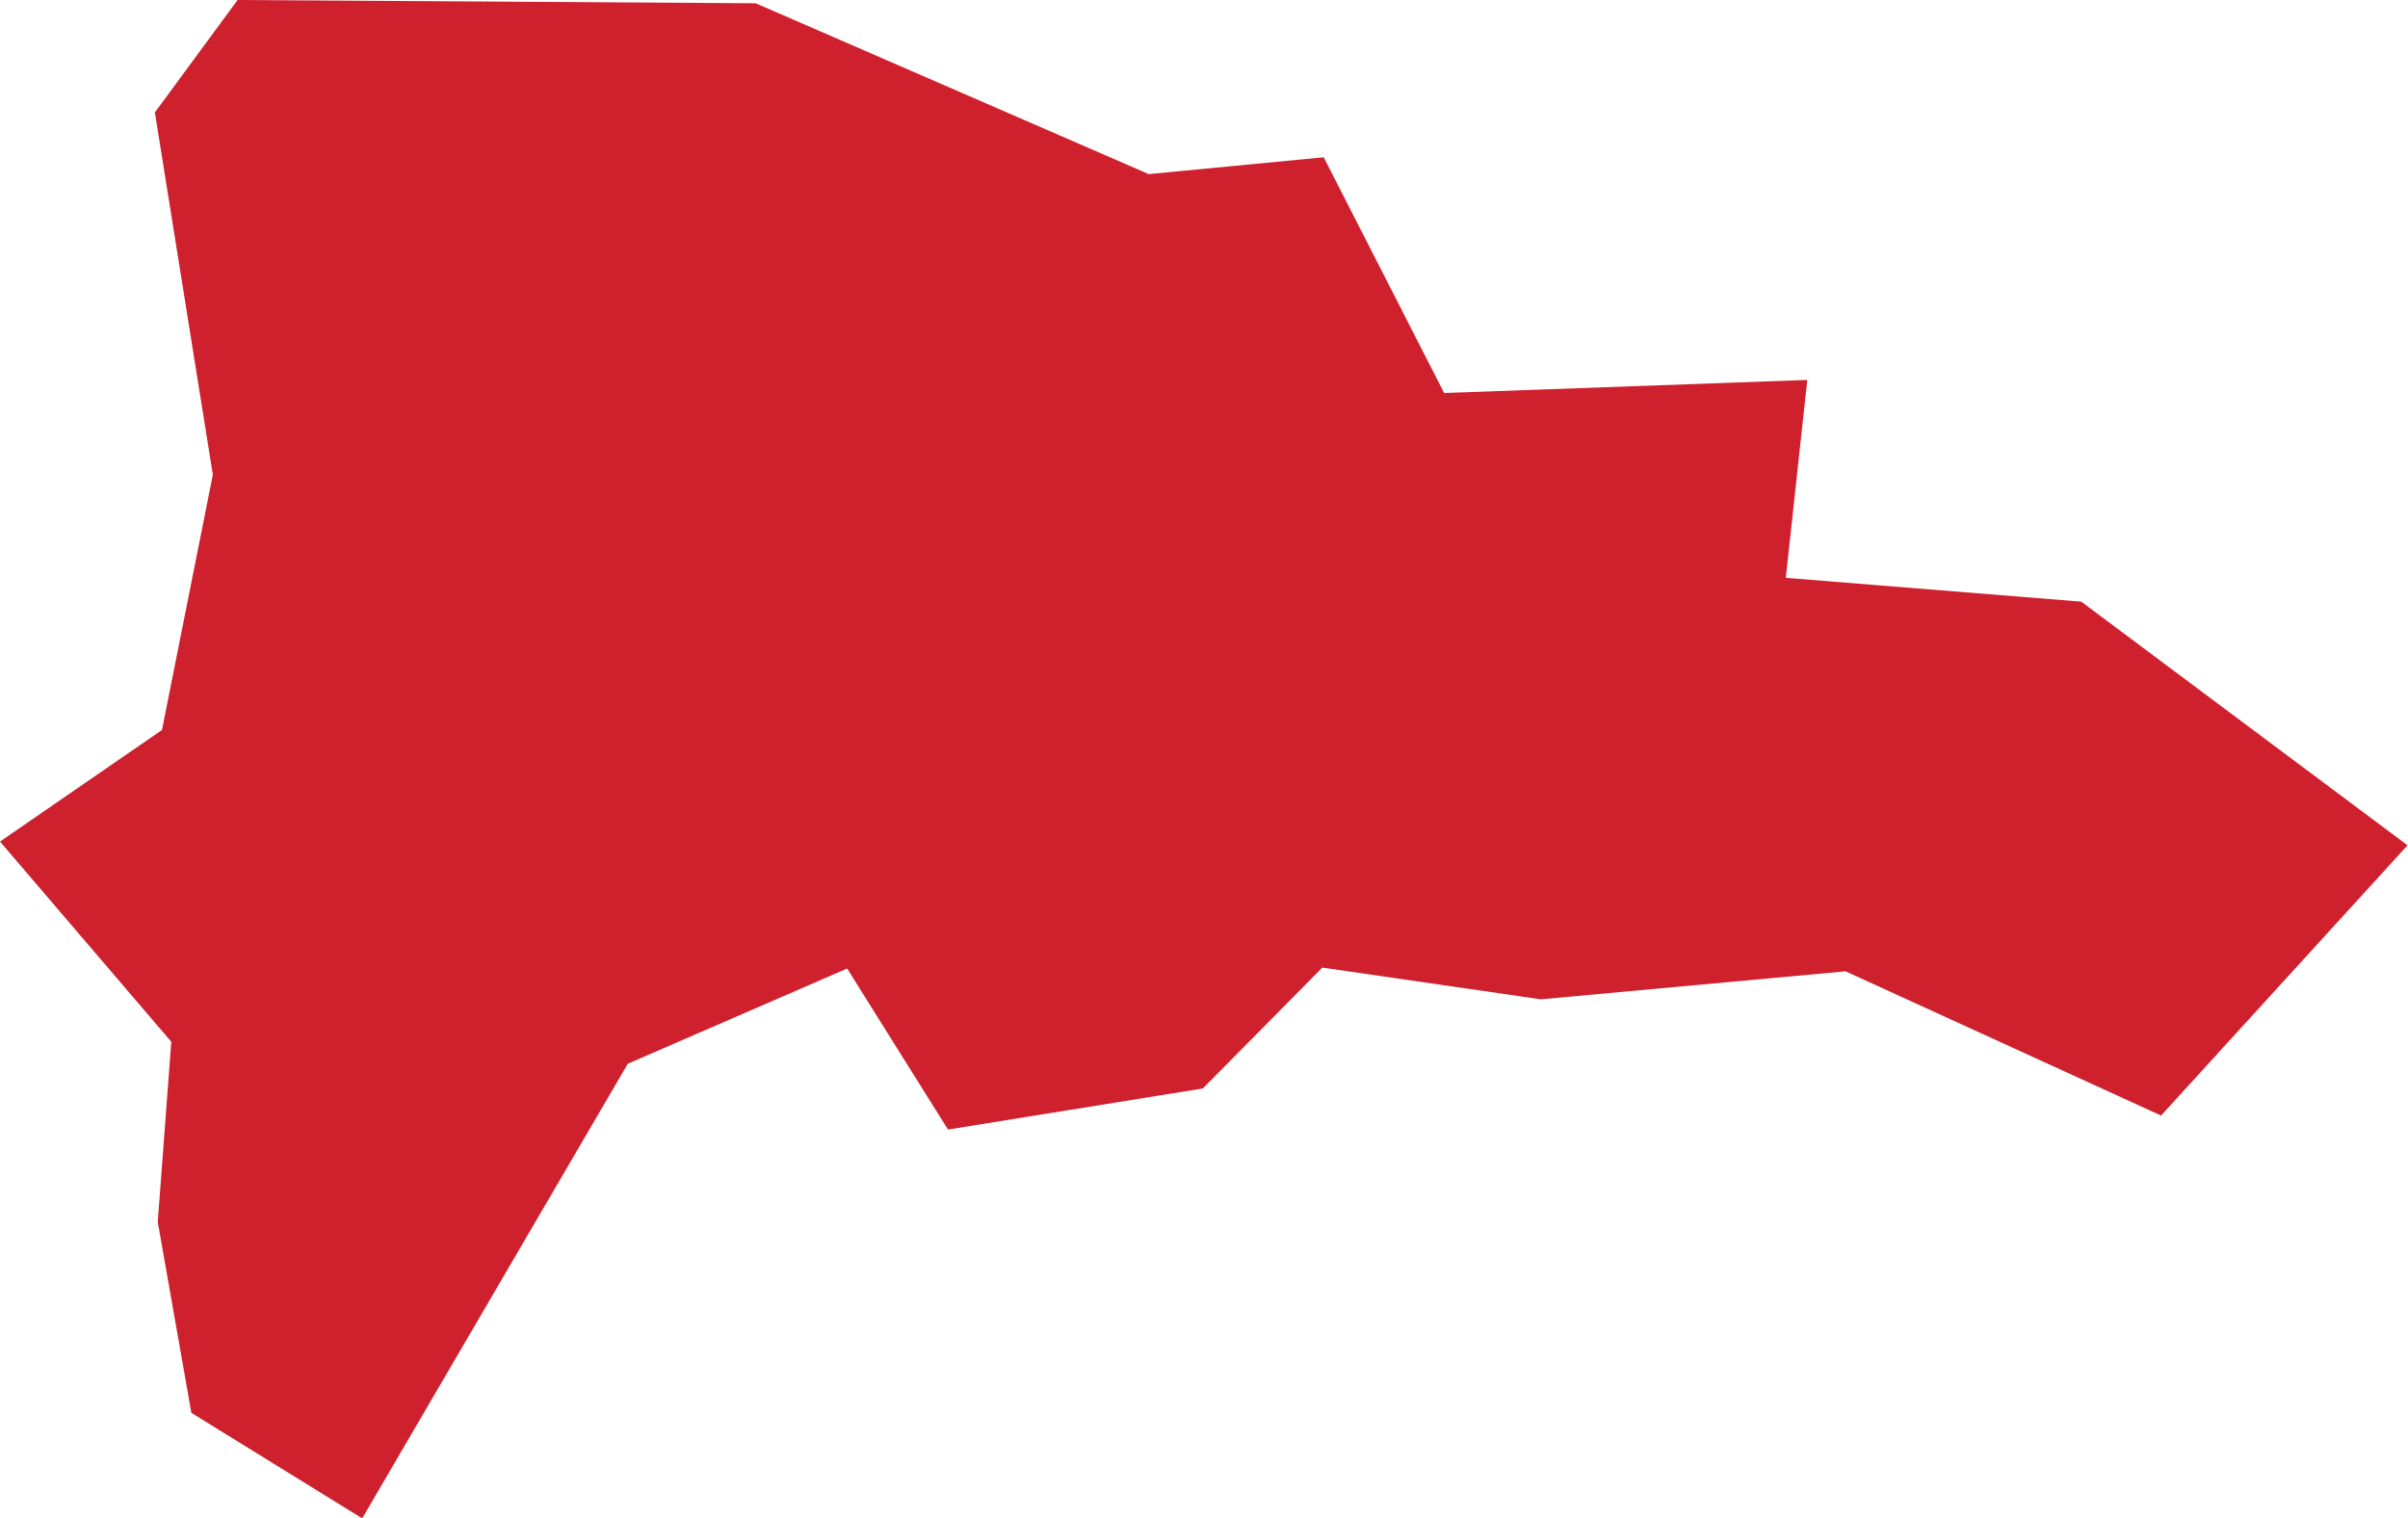 <?xml version="1.0" encoding="UTF-8" standalone="no"?>
<svg
   xmlns:dc="http://purl.org/dc/elements/1.1/"
   xmlns:cc="http://creativecommons.org/ns#"
   xmlns:rdf="http://www.w3.org/1999/02/22-rdf-syntax-ns#"
   xmlns:svg="http://www.w3.org/2000/svg"
   xmlns="http://www.w3.org/2000/svg"
   xmlns:sodipodi="http://sodipodi.sourceforge.net/DTD/sodipodi-0.dtd"
   xmlns:inkscape="http://www.inkscape.org/namespaces/inkscape"
   id="svg2"
   version="1.1"
   inkscape:version="0.91 r13725"
   sodipodi:docname="DOM.svg"
   width="5.159"
   height="3.252">
  <defs
     id="defs8" />
  <sodipodi:namedview
     pagecolor="#ffffff"
     bordercolor="#666666"
     borderopacity="1"
     objecttolerance="10"
     gridtolerance="10"
     guidetolerance="10"
     inkscape:pageopacity="0"
     inkscape:pageshadow="2"
     inkscape:window-width="480"
     inkscape:window-height="419"
     id="namedview6"
     showgrid="false"
     inkscape:zoom="2.36"
     inkscape:cx="24.321937"
     inkscape:cy="52.970931"
     inkscape:window-x="0"
     inkscape:window-y="0"
     inkscape:window-maximized="0"
     inkscape:current-layer="svg2" />
  <path
     d="M 0.331,0.242 0.509,-2.7188322e-7 1.619,0.007 l 0.842,0.366 0.375,-0.036 0.258,0.505 0.778,-0.028 -0.046,0.424 0.633,0.051 0.699,0.522 -0.528,0.579 -0.676,-0.309 -0.653,0.06 -0.468,-0.068 -0.256,0.259 -0.546,0.088 -0.216,-0.345 -0.47,0.204 -0.569,0.974 -0.366,-0.226 -0.072,-0.409 0.029,-0.386 L -1.8375672e-6,1.803 0.347,1.564 l 0.109,-0.547 -0.124,-0.775 z"
     style="fill:#cf202e"
     id="path4"
     inkscape:connector-curvature="0" />
</svg>
